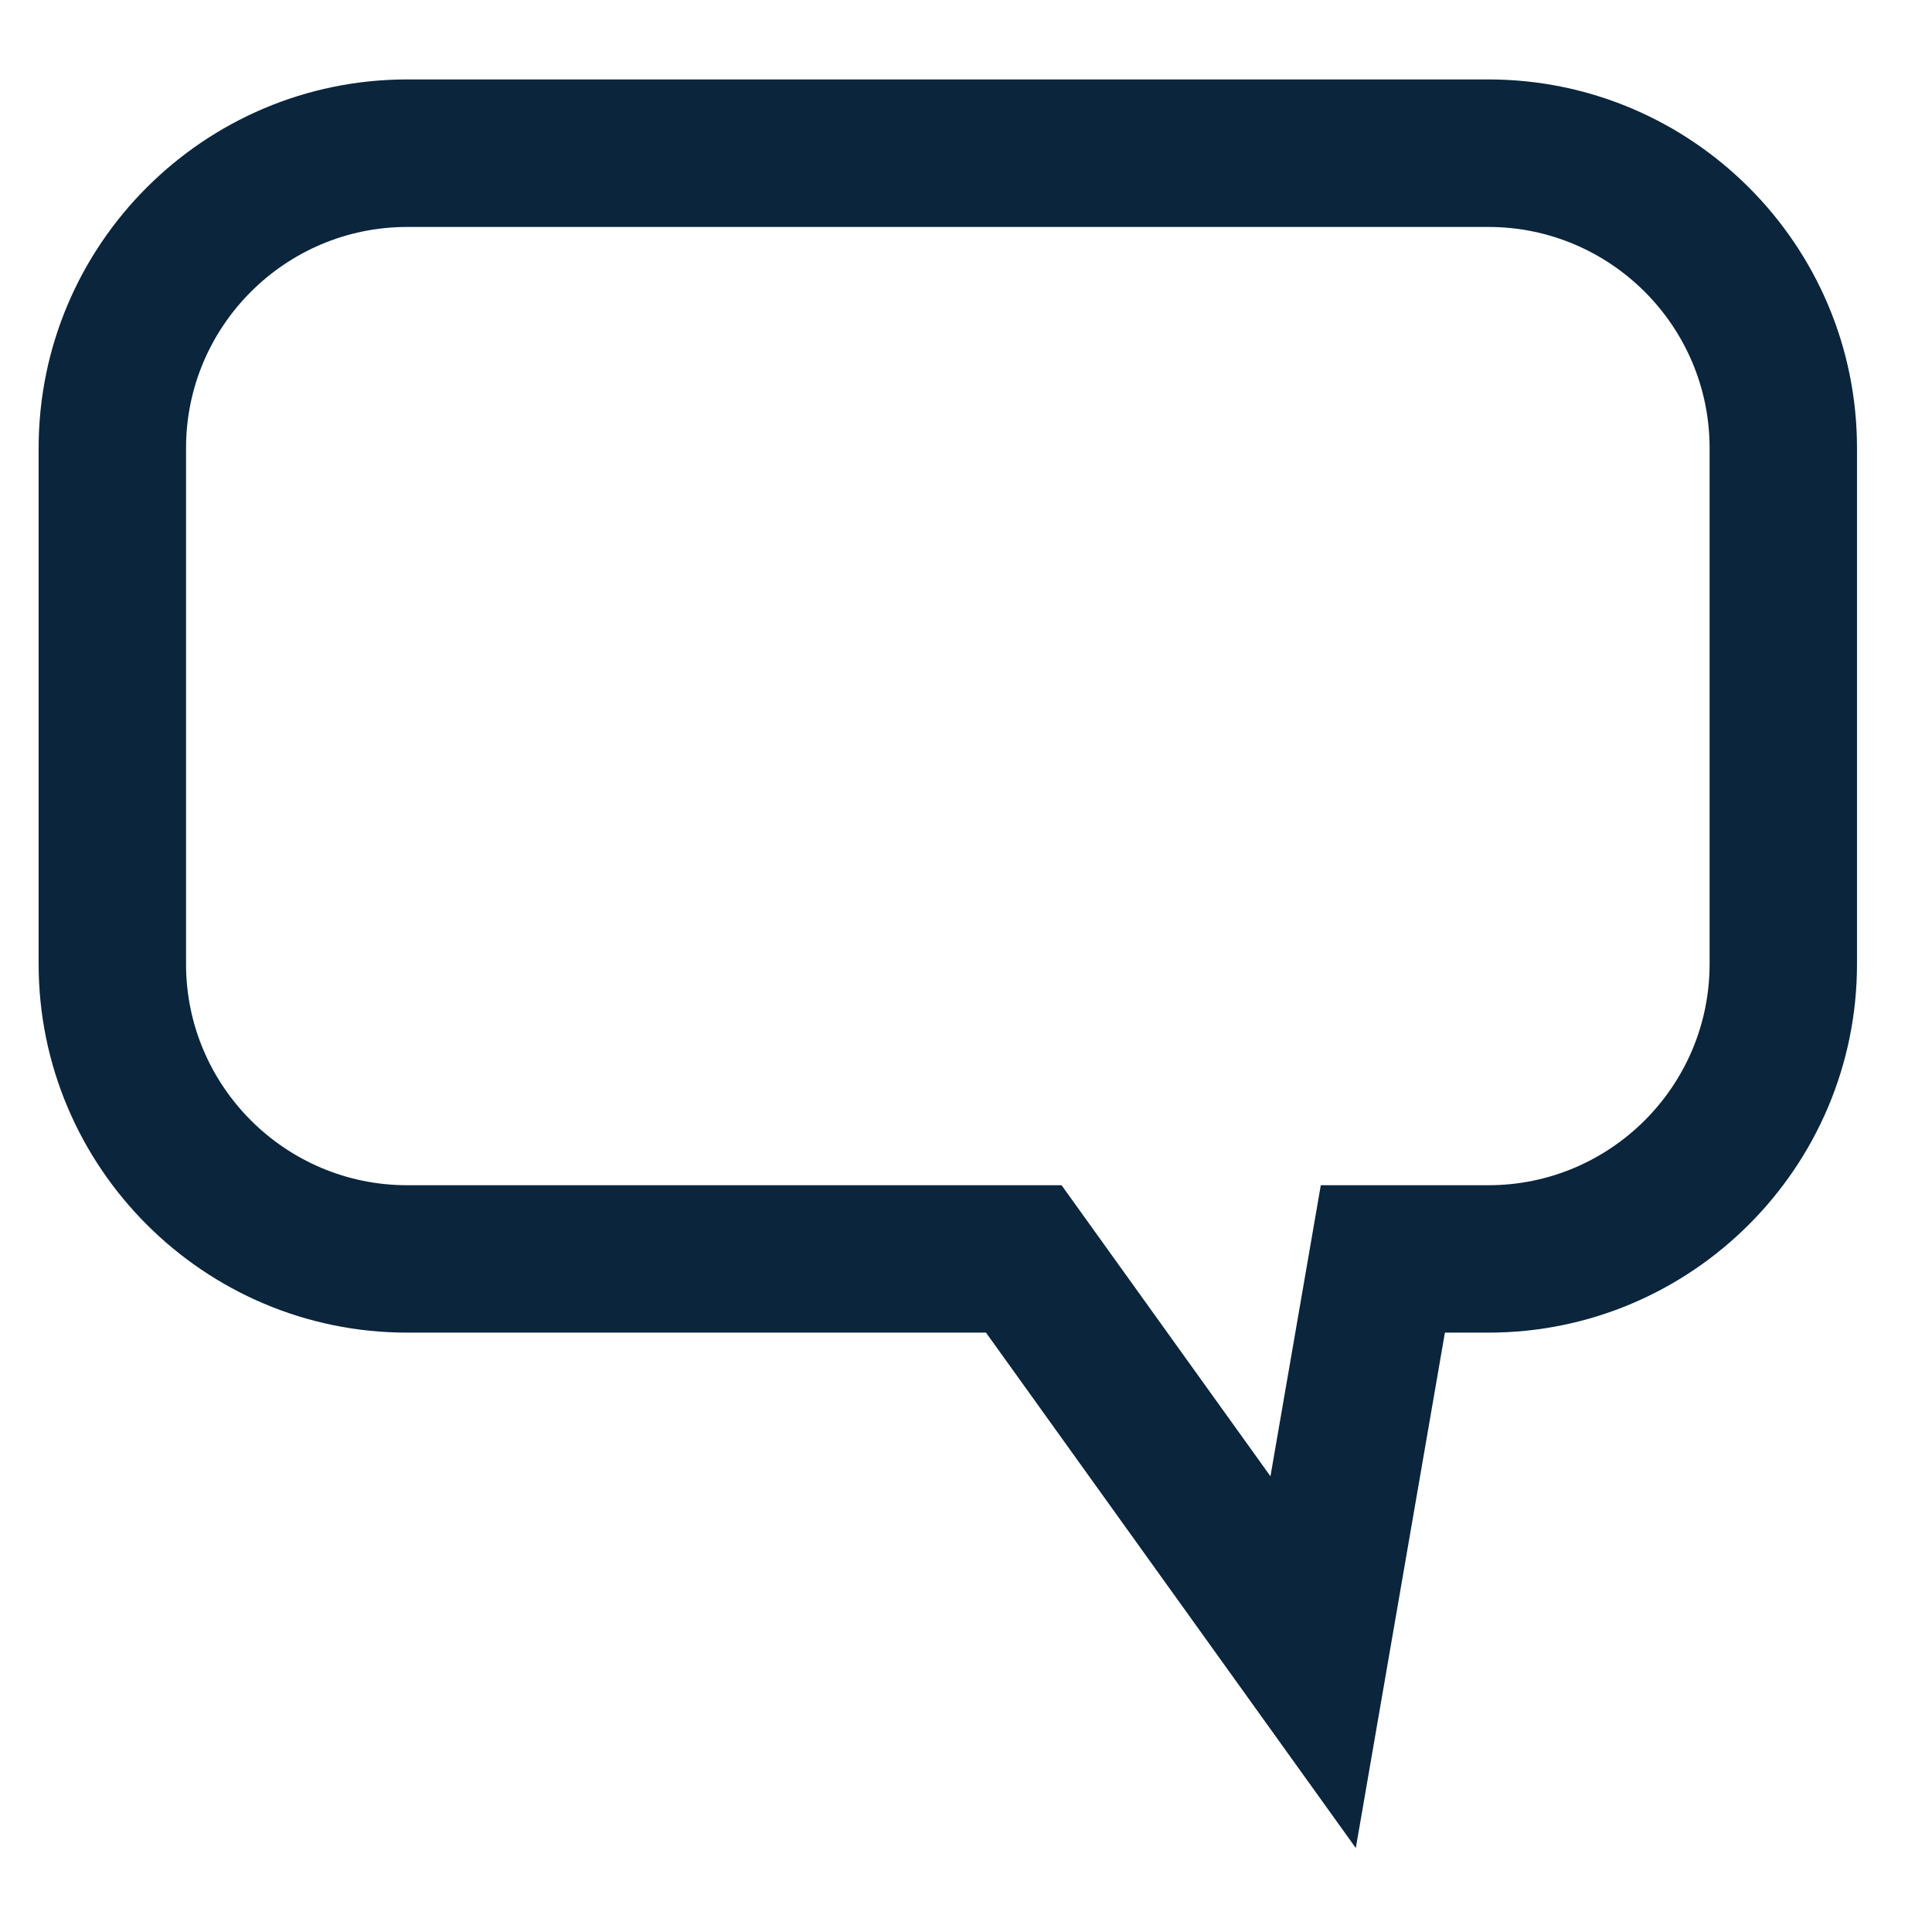 <svg width="17" height="17" viewBox="0 0 17 17" fill="none" xmlns="http://www.w3.org/2000/svg">
<path d="M11.93 16.261L8.676 11.726H3.583C1.795 11.726 0.34 10.271 0.34 8.483V3.942C0.34 2.154 1.795 0.699 3.583 0.699H13.097C14.885 0.699 16.34 2.154 16.34 3.942V8.483C16.34 10.271 14.885 11.726 13.097 11.726H12.714L11.93 16.261ZM3.583 1.997C2.51 1.997 1.637 2.87 1.637 3.942V8.483C1.637 9.556 2.51 10.429 3.583 10.429H9.341L11.179 12.99L11.622 10.429H13.097C14.17 10.429 15.043 9.556 15.043 8.483V3.942C15.043 2.87 14.17 1.997 13.097 1.997H3.583Z" fill="#0A253C"/>
</svg>
